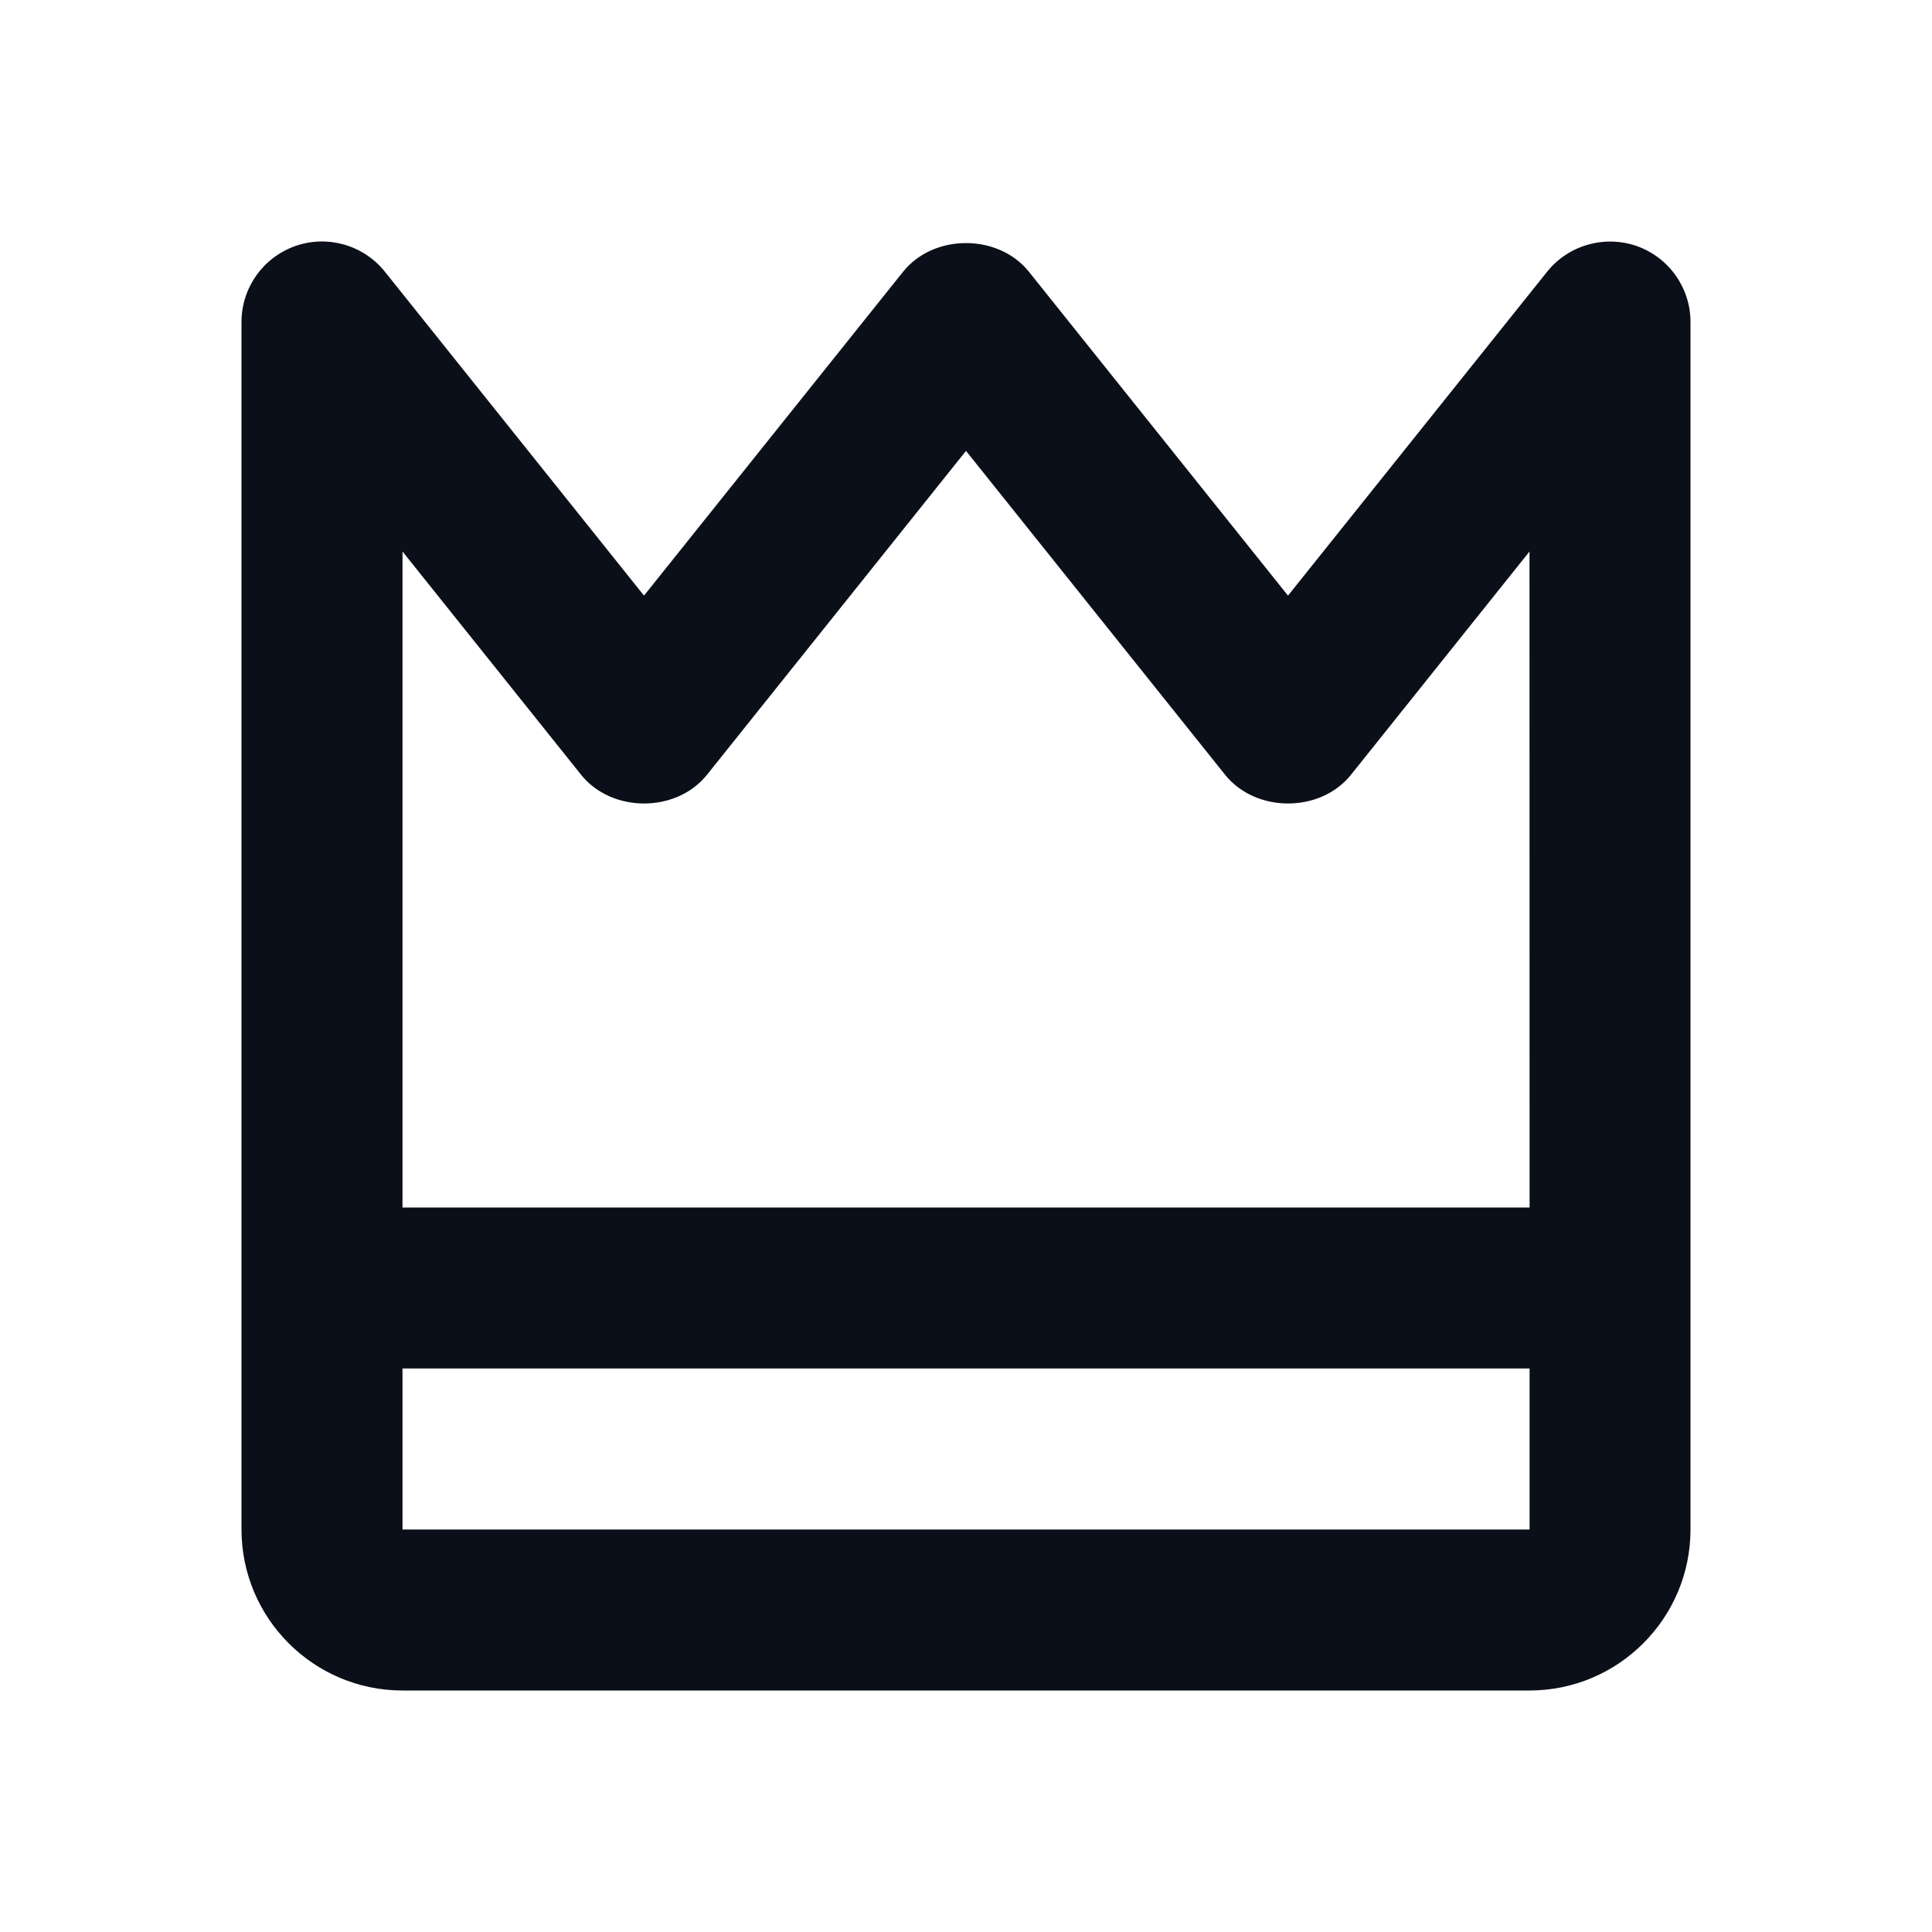<svg width="24" height="24" viewBox="0 0 24 24" fill="none" xmlns="http://www.w3.org/2000/svg">
<path d="M11.219 3.375L8 7.399L4.781 3.375C4.515 3.043 4.068 2.916 3.669 3.056C3.269 3.197 3 3.575 3 4V19C3 20.103 3.897 21 5 21H19C20.103 21 21 20.103 21 19V4C21 3.575 20.731 3.197 20.331 3.056C19.931 2.918 19.485 3.044 19.219 3.375L16 7.399L12.781 3.375C12.4 2.901 11.6 2.901 11.219 3.375ZM5 19V17H19.001V19H5ZM15.219 9.625C15.6 10.1 16.401 10.1 16.782 9.625L19 6.851L19.001 15H5V6.851L7.219 9.625C7.6 10.1 8.401 10.1 8.782 9.625L12 5.601L15.219 9.625Z" fill="#0B0F19"/>
</svg>
